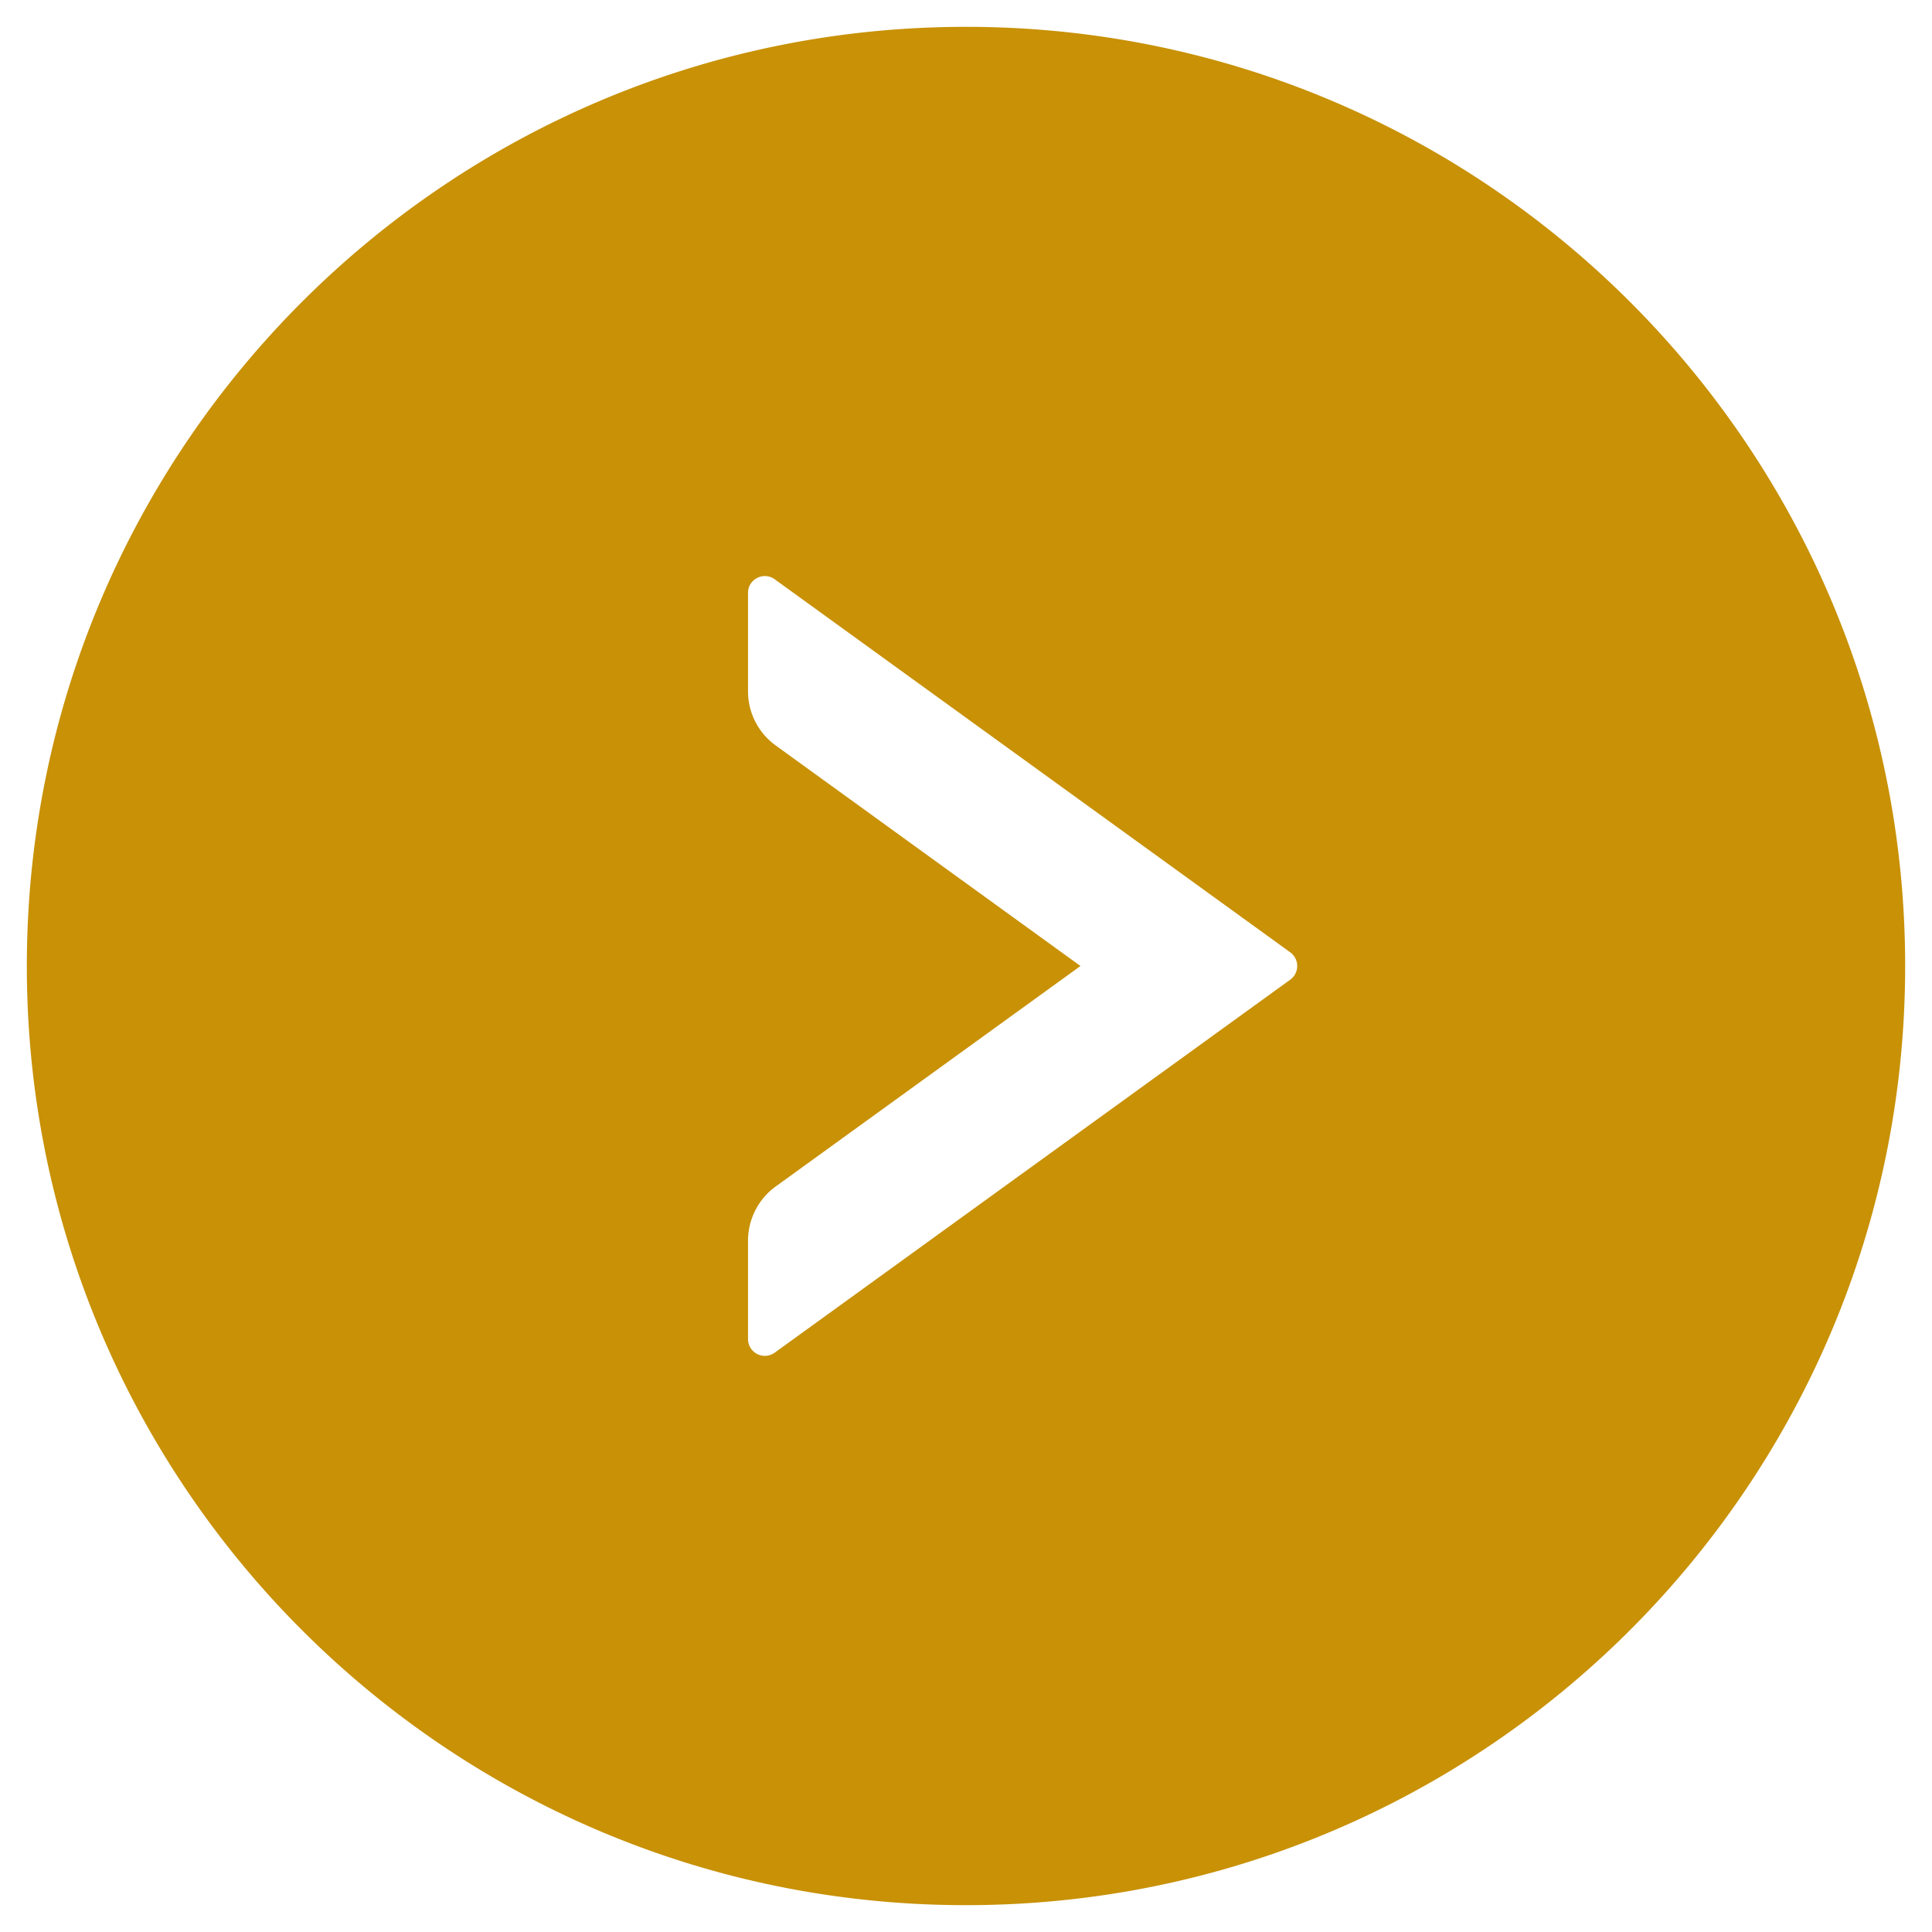 <svg width="36" height="36" fill="none" xmlns="http://www.w3.org/2000/svg"><path d="M18 .5C8.336.5.5 8.336.5 18S8.336 35.5 18 35.5 35.5 27.664 35.5 18 27.664.5 18 .5zm6.043 17.754l-9.61 6.953a.314.314 0 01-.495-.254v-1.832c0-.398.19-.777.515-1.012L20.133 18l-5.68-4.11a1.246 1.246 0 01-.515-1.011v-1.832c0-.254.289-.402.496-.254l9.609 6.953a.315.315 0 010 .508z" fill="#C89106"/></svg>